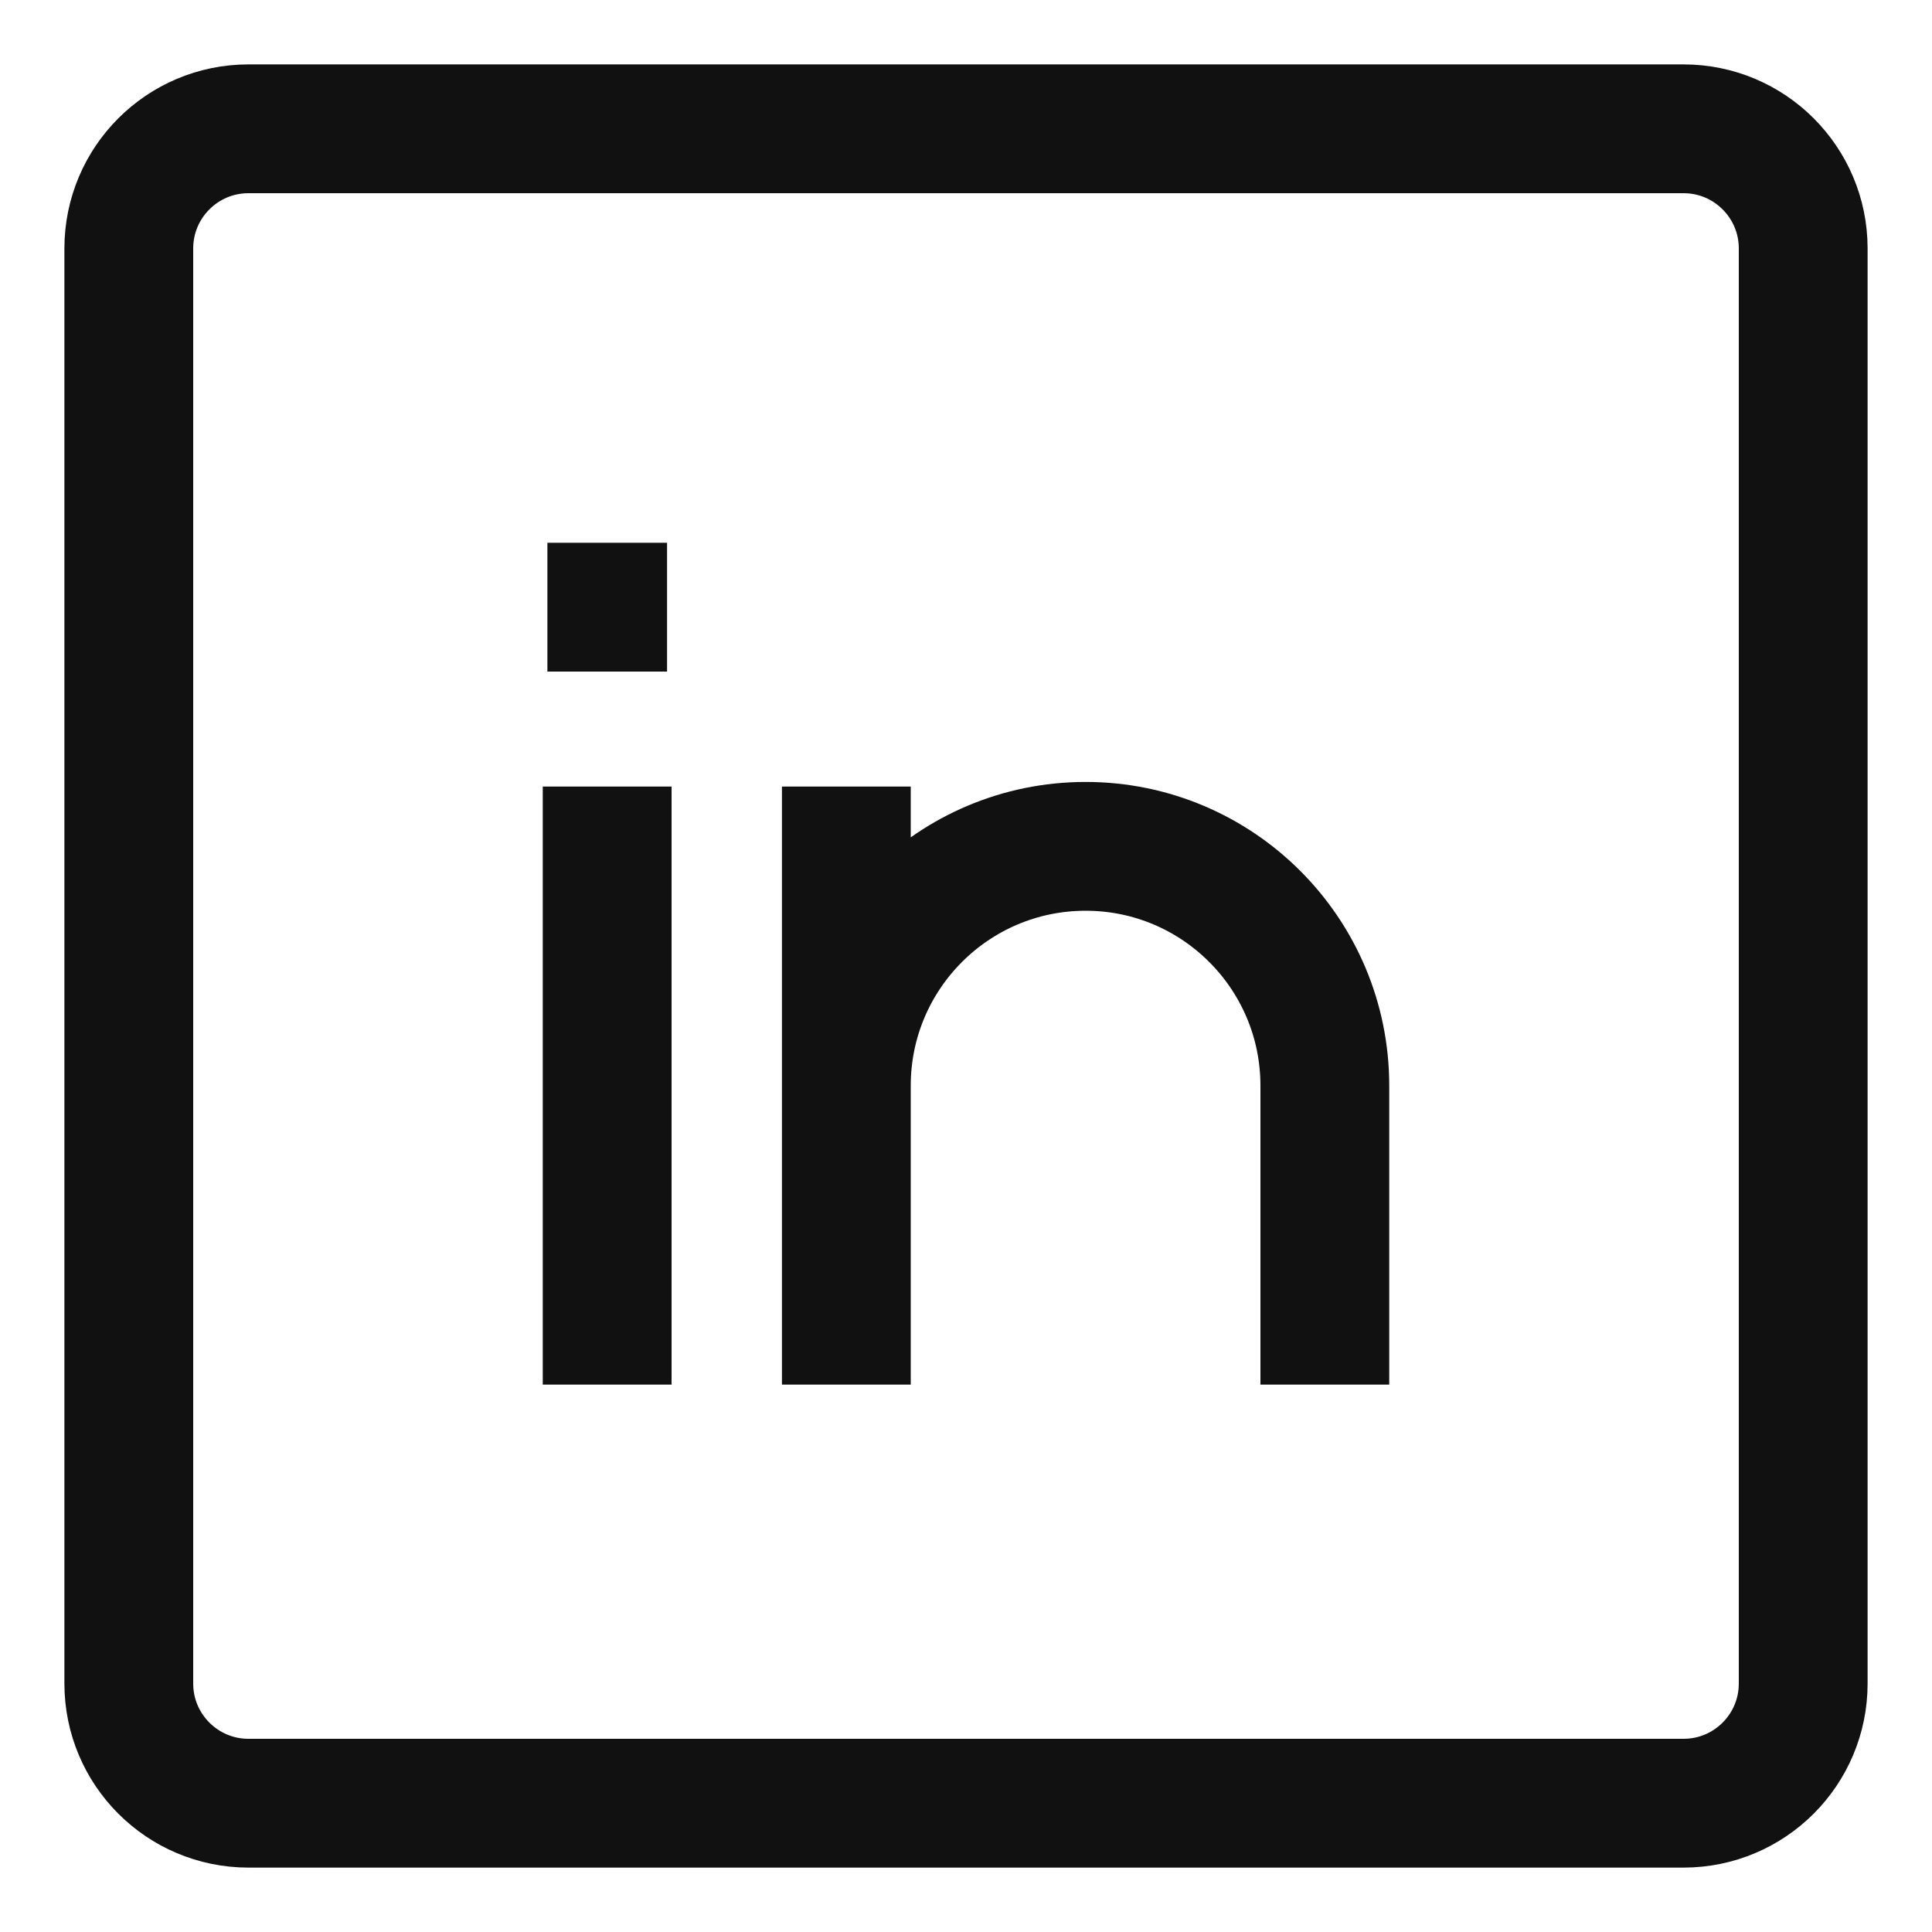
<svg width="15" height="15" viewBox="0 0 15 15" fill="none" xmlns="http://www.w3.org/2000/svg">
<path d="M4.714 6.107V10.75M10.286 10.75V8.429C10.286 7.403 9.454 6.571 8.429 6.571C7.403 6.571 6.571 7.403 6.571 8.429V10.75V6.107M4.25 4.714H5.179M1.929 1H13.071C13.584 1 14 1.416 14 1.929V13.071C14 13.584 13.584 14 13.071 14H1.929C1.416 14 1 13.584 1 13.071V1.929C1 1.416 1.416 1 1.929 1Z" stroke="#111111"/>
</svg>
